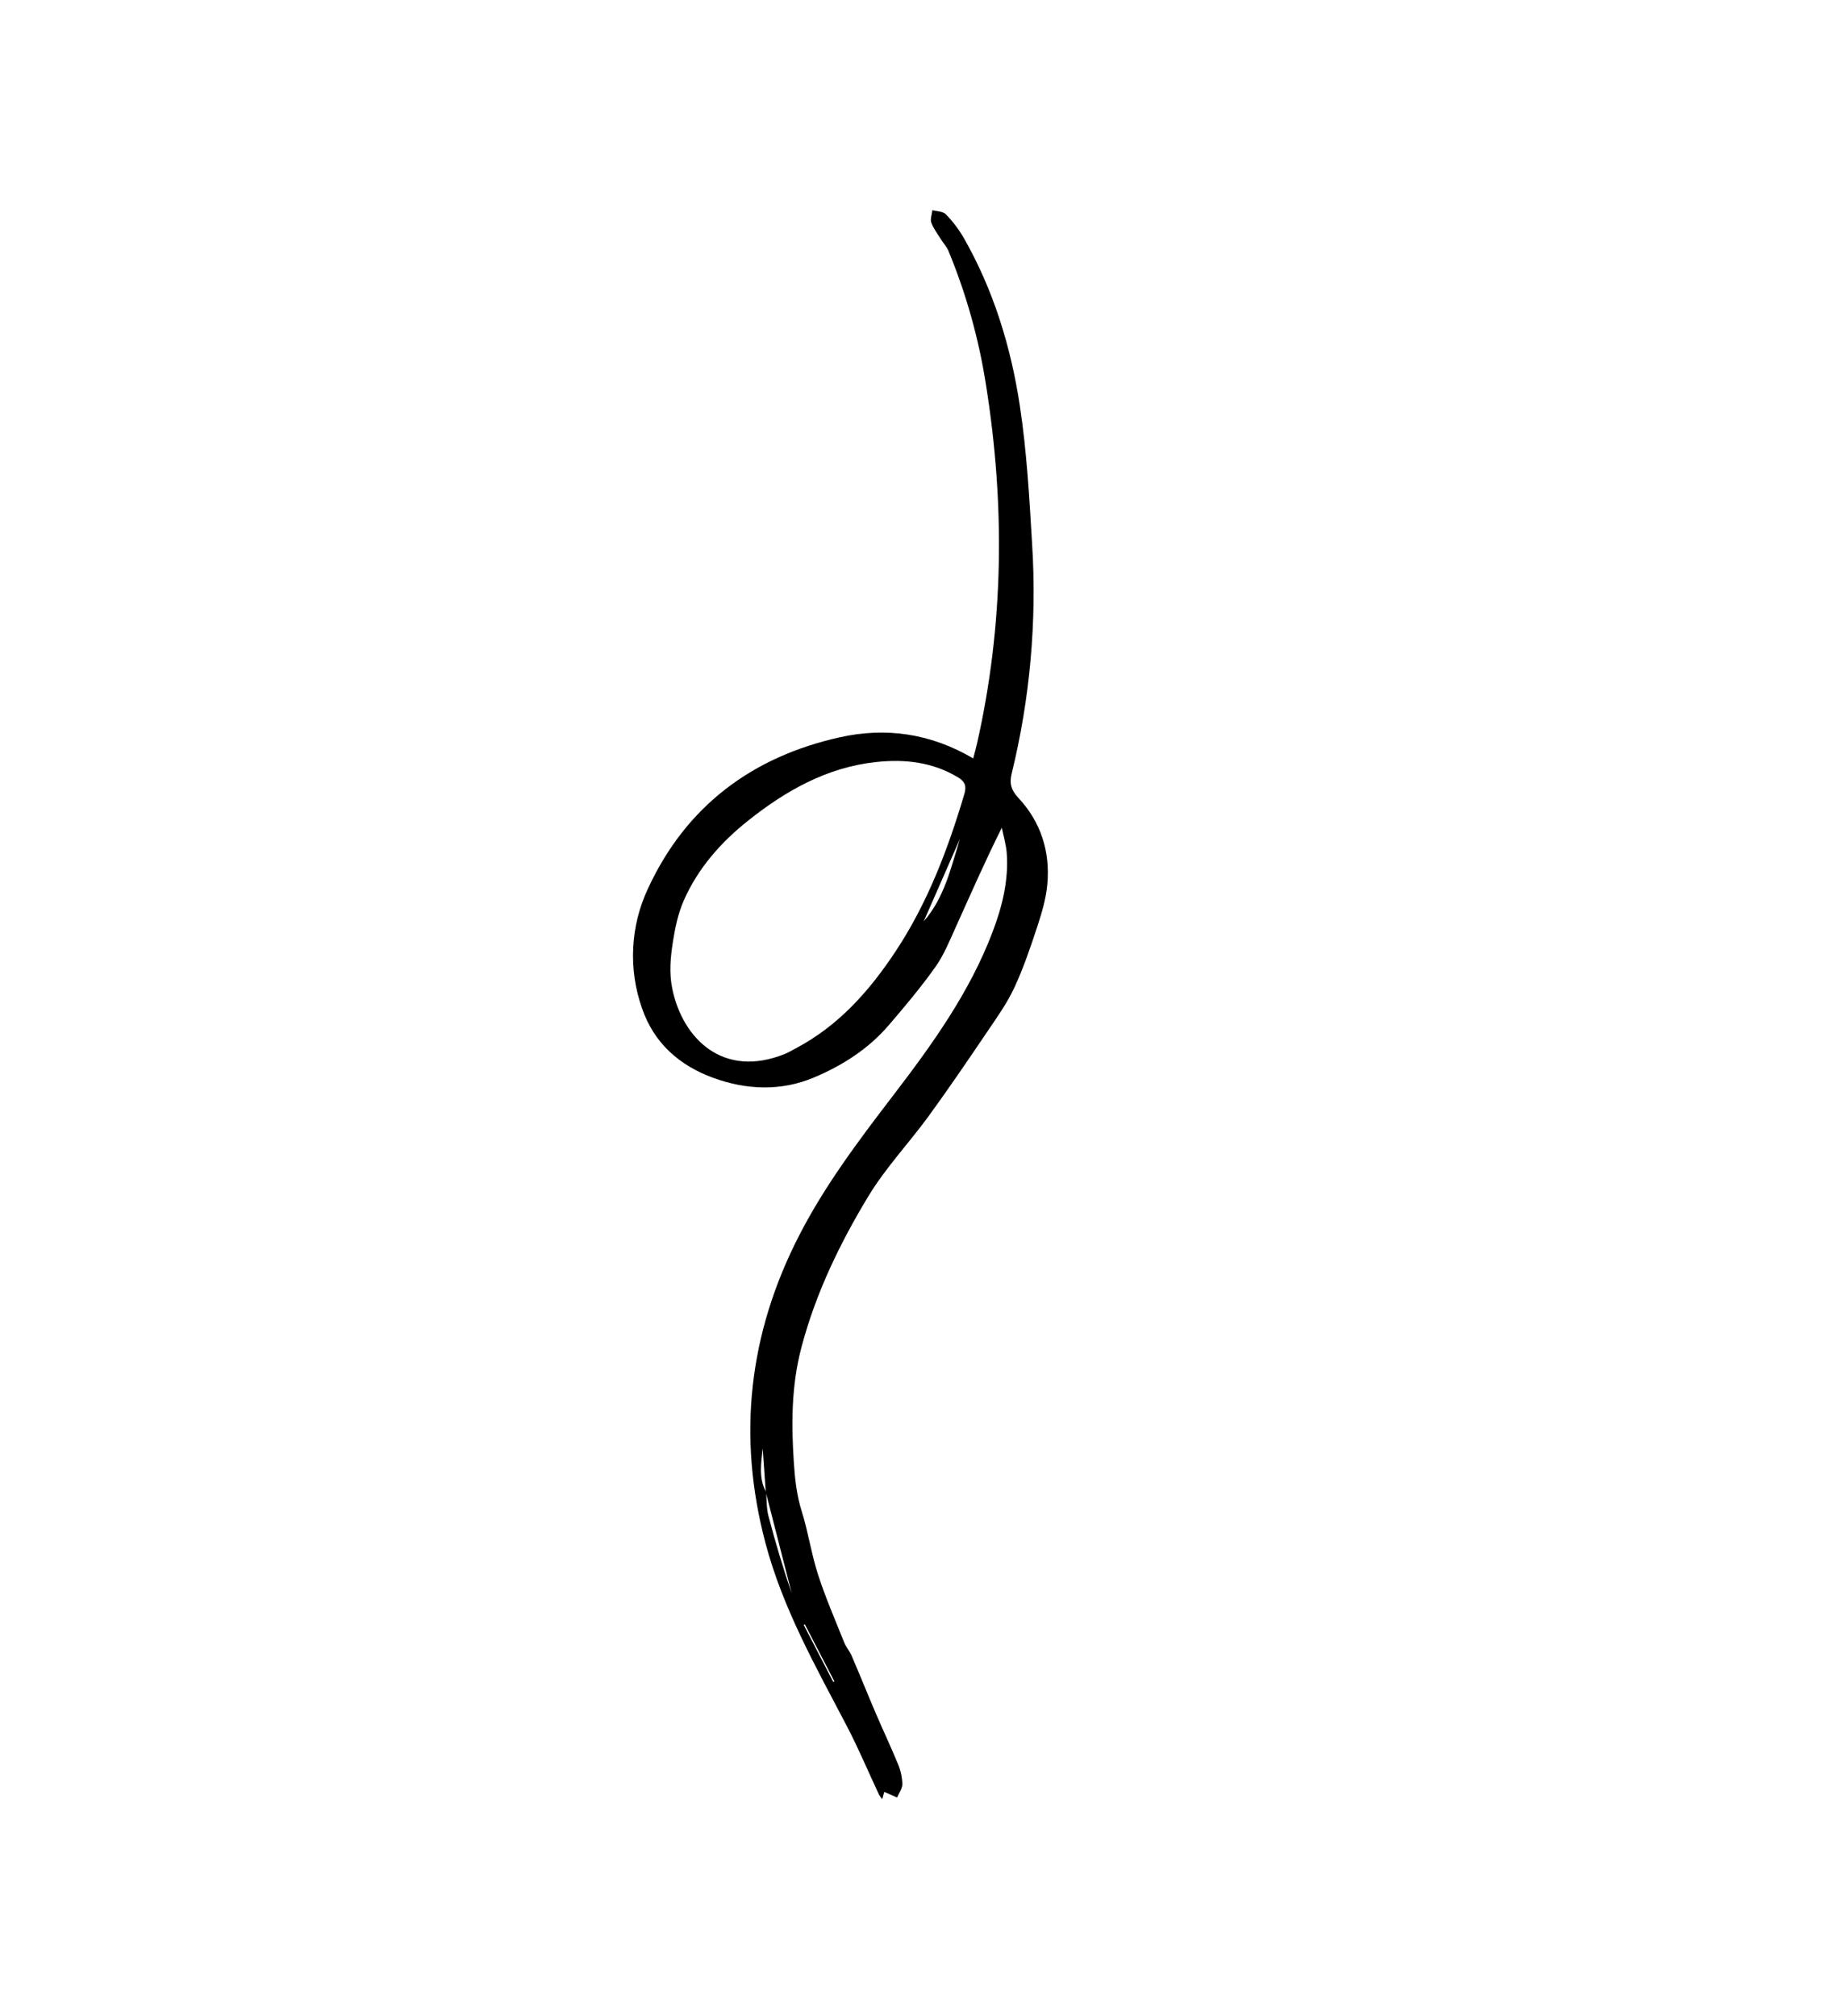 <svg width="117" height="128" viewBox="0 0 117 128" fill="none" xmlns="http://www.w3.org/2000/svg">
<g clip-path="url(#clip0)">
<path d="M61.783 48.152C59.069 46.555 56.231 46.164 53.325 46.809C47.768 48.042 43.58 51.161 41.156 56.372C40.015 58.773 39.874 61.527 40.763 64.031C41.514 66.212 43.107 67.634 45.251 68.423C47.383 69.209 49.579 69.291 51.665 68.415C53.453 67.664 55.118 66.609 56.409 65.105C57.441 63.903 58.467 62.685 59.382 61.393C59.934 60.615 60.298 59.697 60.696 58.818C61.63 56.755 62.535 54.677 63.598 52.555C63.705 53.088 63.87 53.617 63.91 54.155C64.039 55.892 63.626 57.55 63.018 59.155C61.553 63.022 59.167 66.333 56.678 69.582C54.513 72.409 52.372 75.252 50.736 78.435C47.531 84.668 46.795 91.163 48.59 97.954C49.689 102.114 51.785 105.815 53.755 109.582C54.497 111 55.117 112.481 55.796 113.932C55.859 114.036 55.929 114.137 56.006 114.232L56.136 113.771L56.953 114.125C57.071 113.84 57.288 113.554 57.284 113.27C57.272 112.84 57.18 112.415 57.013 112.017C56.573 110.94 56.072 109.888 55.614 108.817C55.091 107.595 54.596 106.36 54.071 105.138C53.944 104.841 53.716 104.587 53.596 104.288C53.023 102.857 52.407 101.44 51.933 99.977C51.508 98.663 51.31 97.276 50.897 95.958C50.581 94.953 50.468 93.94 50.399 92.908C50.233 90.426 50.232 87.98 50.883 85.523C51.797 82.079 53.325 78.922 55.148 75.917C56.235 74.126 57.708 72.574 58.949 70.871C60.23 69.112 61.452 67.311 62.672 65.509C63.287 64.601 63.934 63.695 64.394 62.707C64.98 61.447 65.427 60.117 65.863 58.794C66.145 57.935 66.406 57.044 66.487 56.151C66.675 54.077 66.087 52.203 64.653 50.661C64.215 50.191 64.063 49.772 64.223 49.124C65.391 44.357 65.829 39.44 65.522 34.541C65.348 31.606 65.183 28.657 64.742 25.755C64.174 22.013 63.067 18.4 61.17 15.082C60.855 14.543 60.475 14.045 60.038 13.599C59.859 13.415 59.48 13.424 59.192 13.345C59.162 13.61 59.041 13.909 59.123 14.134C59.263 14.518 59.526 14.858 59.745 15.211C59.893 15.45 60.099 15.661 60.205 15.915C61.337 18.651 62.139 21.512 62.594 24.438C63.808 32.062 63.733 39.663 62.023 47.218C61.959 47.496 61.88 47.77 61.783 48.152ZM48.613 94.728L50.264 101.174C49.708 99.555 49.219 97.91 48.783 96.252C48.656 95.766 48.679 95.24 48.632 94.732C48.151 93.847 48.32 92.902 48.419 91.963L48.613 94.728ZM50.533 66.553C50.298 66.675 50.072 66.817 49.828 66.915C45.897 68.504 43.339 65.936 42.683 62.799C42.469 61.776 42.564 60.772 42.721 59.778C42.86 58.892 43.052 57.983 43.411 57.168C44.307 55.135 45.752 53.491 47.475 52.118C49.873 50.208 52.488 48.718 55.614 48.383C57.444 48.186 59.203 48.38 60.826 49.36C61.293 49.642 61.358 49.946 61.217 50.424C60.176 53.933 58.887 57.331 56.854 60.405C55.194 62.913 53.239 65.122 50.533 66.553ZM60.937 53.267C60.37 55.101 59.952 57.002 58.641 58.498C59.406 56.755 60.171 55.011 60.937 53.267ZM51.018 103.157L51.098 103.139L52.972 106.758C52.948 106.768 52.923 106.779 52.899 106.789L51.018 103.157Z" fill="black"/>
</g>
<defs>
<clipPath id="clip0">
<rect width="103.11" height="77.332" fill="white" transform="matrix(0.46 0.888 0.888 -0.46 0.047 35.727)"/>
</clipPath>
</defs>
</svg>
